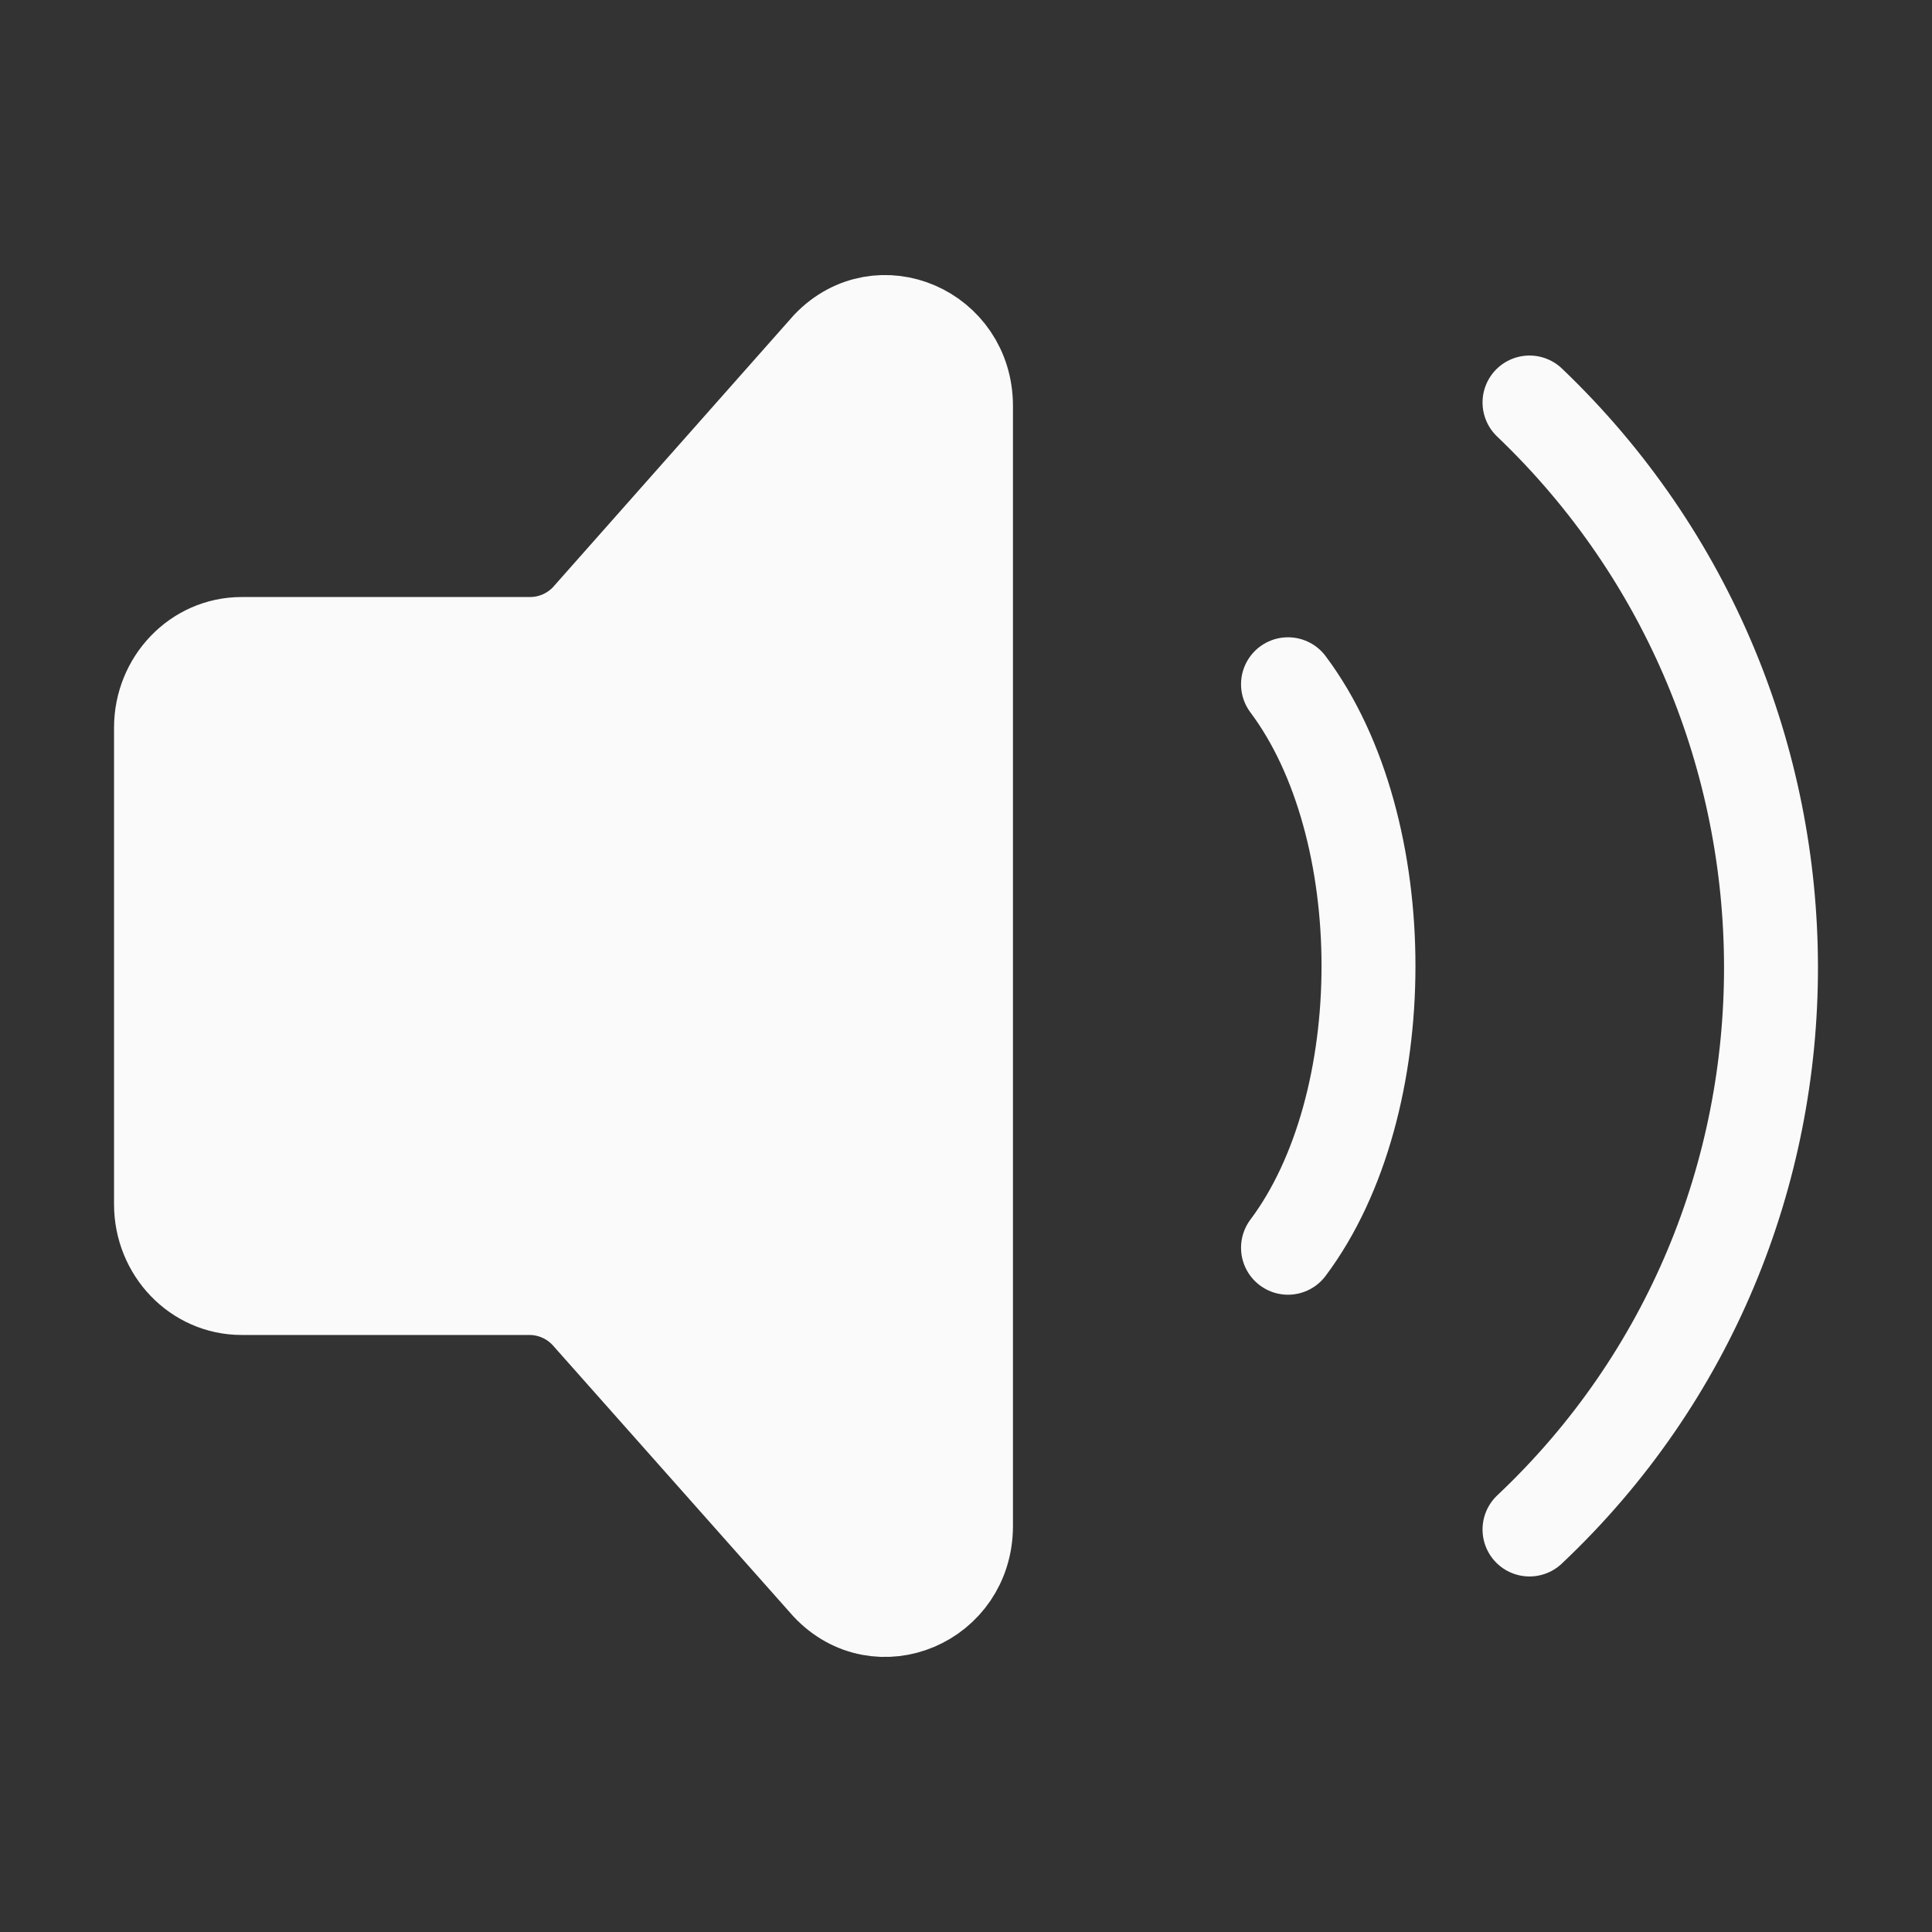<svg width="50" height="50" viewBox="0 0 60 60" fill="none" xmlns="http://www.w3.org/2000/svg">
<rect x="0" y="0" width="60" height="60" fill="#333333" stroke="none"/>
<path d="M40 21.25C43.333 25.695 43.333 34.305 40 38.75" stroke="#FAFAFA" stroke-width="2.917" stroke-linecap="round" stroke-linejoin="round"/>
<path d="M47.5 12.5C57.47 22.02 57.53 38.042 47.5 47.5" stroke="#FAFAFA" stroke-width="2.917" stroke-linecap="round" stroke-linejoin="round"/>
<path d="M5 37.398V22.6C5 21.165 6.12 20 7.5 20H16.465C16.796 19.999 17.123 19.931 17.427 19.8C17.73 19.669 18.005 19.477 18.233 19.238L25.733 10.768C27.308 9.128 30 10.29 30 12.607V47.392C30 49.727 27.275 50.88 25.71 49.208L18.235 40.785C18.006 40.538 17.73 40.341 17.422 40.206C17.114 40.071 16.781 40.001 16.445 40H7.5C6.12 40 5 38.835 5 37.398Z" fill="#FAFAFA" stroke="#FAFAFA" stroke-width="2.917" stroke-linecap="round" stroke-linejoin="round"/>
</svg>
